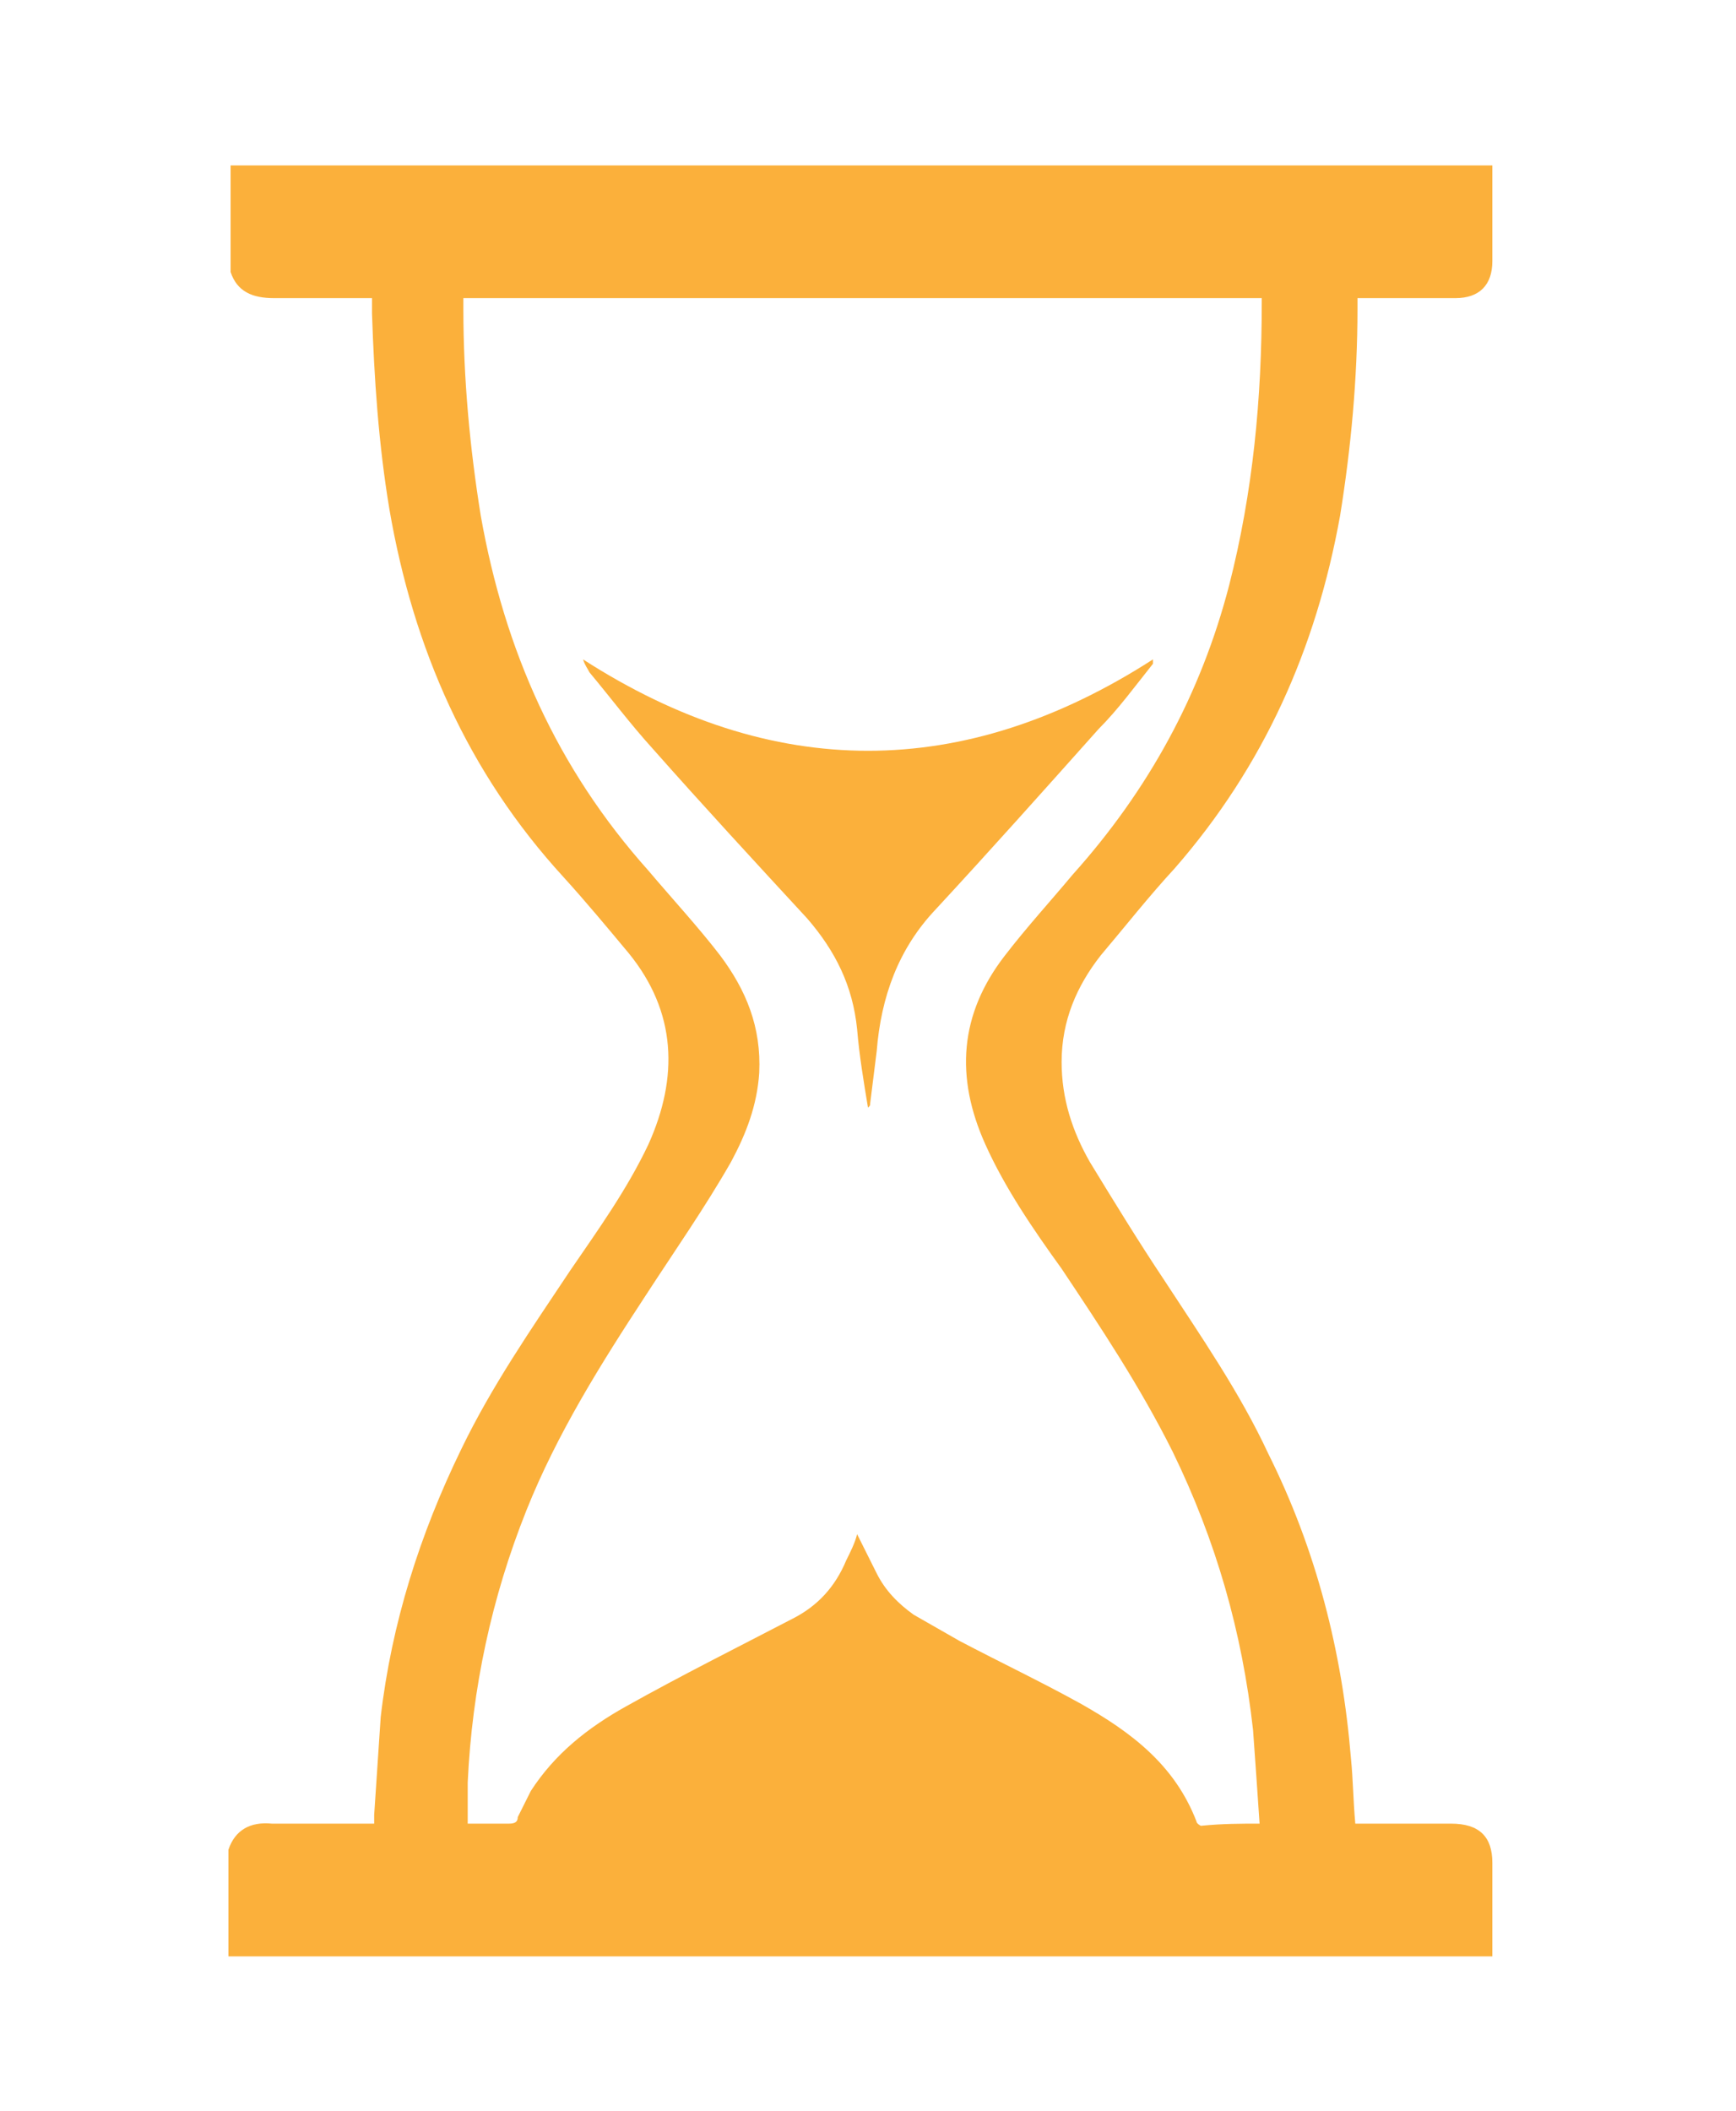 <?xml version="1.0" encoding="utf-8"?>
<!-- Generator: Adobe Illustrator 22.0.1, SVG Export Plug-In . SVG Version: 6.00 Build 0)  -->
<svg version="1.1" id="Layer_1" xmlns="http://www.w3.org/2000/svg" xmlns:xlink="http://www.w3.org/1999/xlink" x="0px" y="0px"
	 viewBox="0 0 79.8 97" style="enable-background:new 0 0 79.8 97;" xml:space="preserve">
<style type="text/css">
	.st0{fill:#FBB03B;}
</style>
<path class="st0" d="M10.5,89.9c0-1.6,0-3.2,0-4.9c0.3-0.9,1-1.3,2-1.2c1.2,0,2.4,0,3.7,0c0.3,0,0.6,0,1,0c0-0.2,0-0.3,0-0.4
	c0.1-1.5,0.2-3,0.3-4.5c0.5-4.3,1.8-8.4,3.7-12.3c1.4-2.9,3.2-5.5,5-8.2c1.3-1.9,2.6-3.7,3.6-5.8c1.4-3.1,1.3-6.1-0.9-8.8
	c-1-1.2-2-2.4-3-3.5c-4.4-4.8-6.9-10.5-8-16.9c-0.5-3-0.7-6-0.8-9c0-0.2,0-0.4,0-0.7c-0.2,0-0.4,0-0.5,0c-1.3,0-2.7,0-4,0
	c-1,0-1.7-0.3-2-1.2c0-1.6,0-3.2,0-4.9c19.3,0,38.6,0,58,0c0,1.5,0,2.9,0,4.4c0,1.1-0.6,1.7-1.7,1.7c-1.3,0-2.7,0-4,0
	c-0.1,0-0.3,0-0.5,0c0,0.2,0,0.4,0,0.5c0,3.2-0.3,6.4-0.8,9.5c-1.1,6.1-3.5,11.5-7.6,16.2c-1.2,1.3-2.3,2.7-3.4,4
	c-1.1,1.4-1.8,3-1.8,4.9c0,1.7,0.5,3.2,1.3,4.6c1.1,1.8,2.2,3.6,3.4,5.4c1.7,2.6,3.5,5.2,4.8,8c2.2,4.4,3.4,9.1,3.8,14
	c0.1,1,0.1,1.9,0.2,3c0.2,0,0.3,0,0.5,0c1.3,0,2.6,0,3.9,0c1.3,0,1.9,0.6,1.9,1.8c0,1.3,0,2.5,0,3.8c0,0.1,0,0.3,0,0.5
	c-0.2,0-0.4,0-0.6,0c-18.9,0-37.8,0-56.8,0C10.8,89.9,10.6,89.9,10.5,89.9z M57.9,83.8c-0.1-1.5-0.2-2.9-0.3-4.3
	c-0.5-4.5-1.7-8.7-3.7-12.8c-1.5-3-3.3-5.7-5.1-8.4c-1.3-1.8-2.6-3.7-3.5-5.7c-1.4-3.1-1.2-6,0.9-8.7c1-1.3,2.1-2.5,3.1-3.7
	c3.5-3.9,5.9-8.3,7.2-13.3c1.1-4.3,1.5-8.6,1.5-13c0-0.1,0-0.1,0-0.2c-12.2,0-24.5,0-36.7,0c0,0.2,0,0.3,0,0.5
	c0,3.2,0.3,6.4,0.8,9.5c1.1,6.2,3.5,11.6,7.7,16.3c1.1,1.3,2.3,2.6,3.3,3.9c1.2,1.6,1.9,3.3,1.8,5.4c-0.1,1.5-0.6,2.8-1.3,4.1
	c-1.2,2.1-2.6,4.1-3.9,6.1c-2.1,3.2-4.1,6.4-5.5,9.9c-1.6,4-2.5,8.2-2.7,12.5c0,0.6,0,1.2,0,1.9c0.6,0,1.3,0,1.9,0
	c0.3,0,0.4-0.1,0.4-0.3c0.2-0.4,0.4-0.8,0.6-1.2c1.1-1.7,2.6-2.9,4.4-3.9c2.5-1.4,5.1-2.7,7.6-4c1.2-0.6,2-1.5,2.5-2.7
	c0.2-0.4,0.4-0.8,0.5-1.2c0.3,0.6,0.6,1.2,0.9,1.8c0.4,0.8,1,1.4,1.7,1.9c0.7,0.4,1.4,0.8,2.1,1.2c1.9,1,3.8,1.9,5.6,2.9
	c2.3,1.3,4.3,2.8,5.3,5.4c0,0.1,0.2,0.2,0.2,0.2C56.2,83.8,57,83.8,57.9,83.8z"/>
<path class="st0" d="M53,30.5c-0.8,1-1.6,2.1-2.5,3c-2.5,2.8-5,5.6-7.5,8.3c-1.7,1.8-2.5,4-2.7,6.5c-0.1,0.8-0.2,1.6-0.3,2.4
	c0,0.1,0,0.1-0.1,0.2c-0.2-1.2-0.4-2.4-0.5-3.6c-0.2-2-1-3.6-2.3-5.1c-2.4-2.6-4.8-5.2-7.1-7.8c-1-1.1-1.9-2.3-2.9-3.5
	c-0.1-0.2-0.2-0.3-0.3-0.6c8.7,5.6,17.5,5.6,26.2,0C53,30.4,53,30.4,53,30.5z"/>
</svg>

